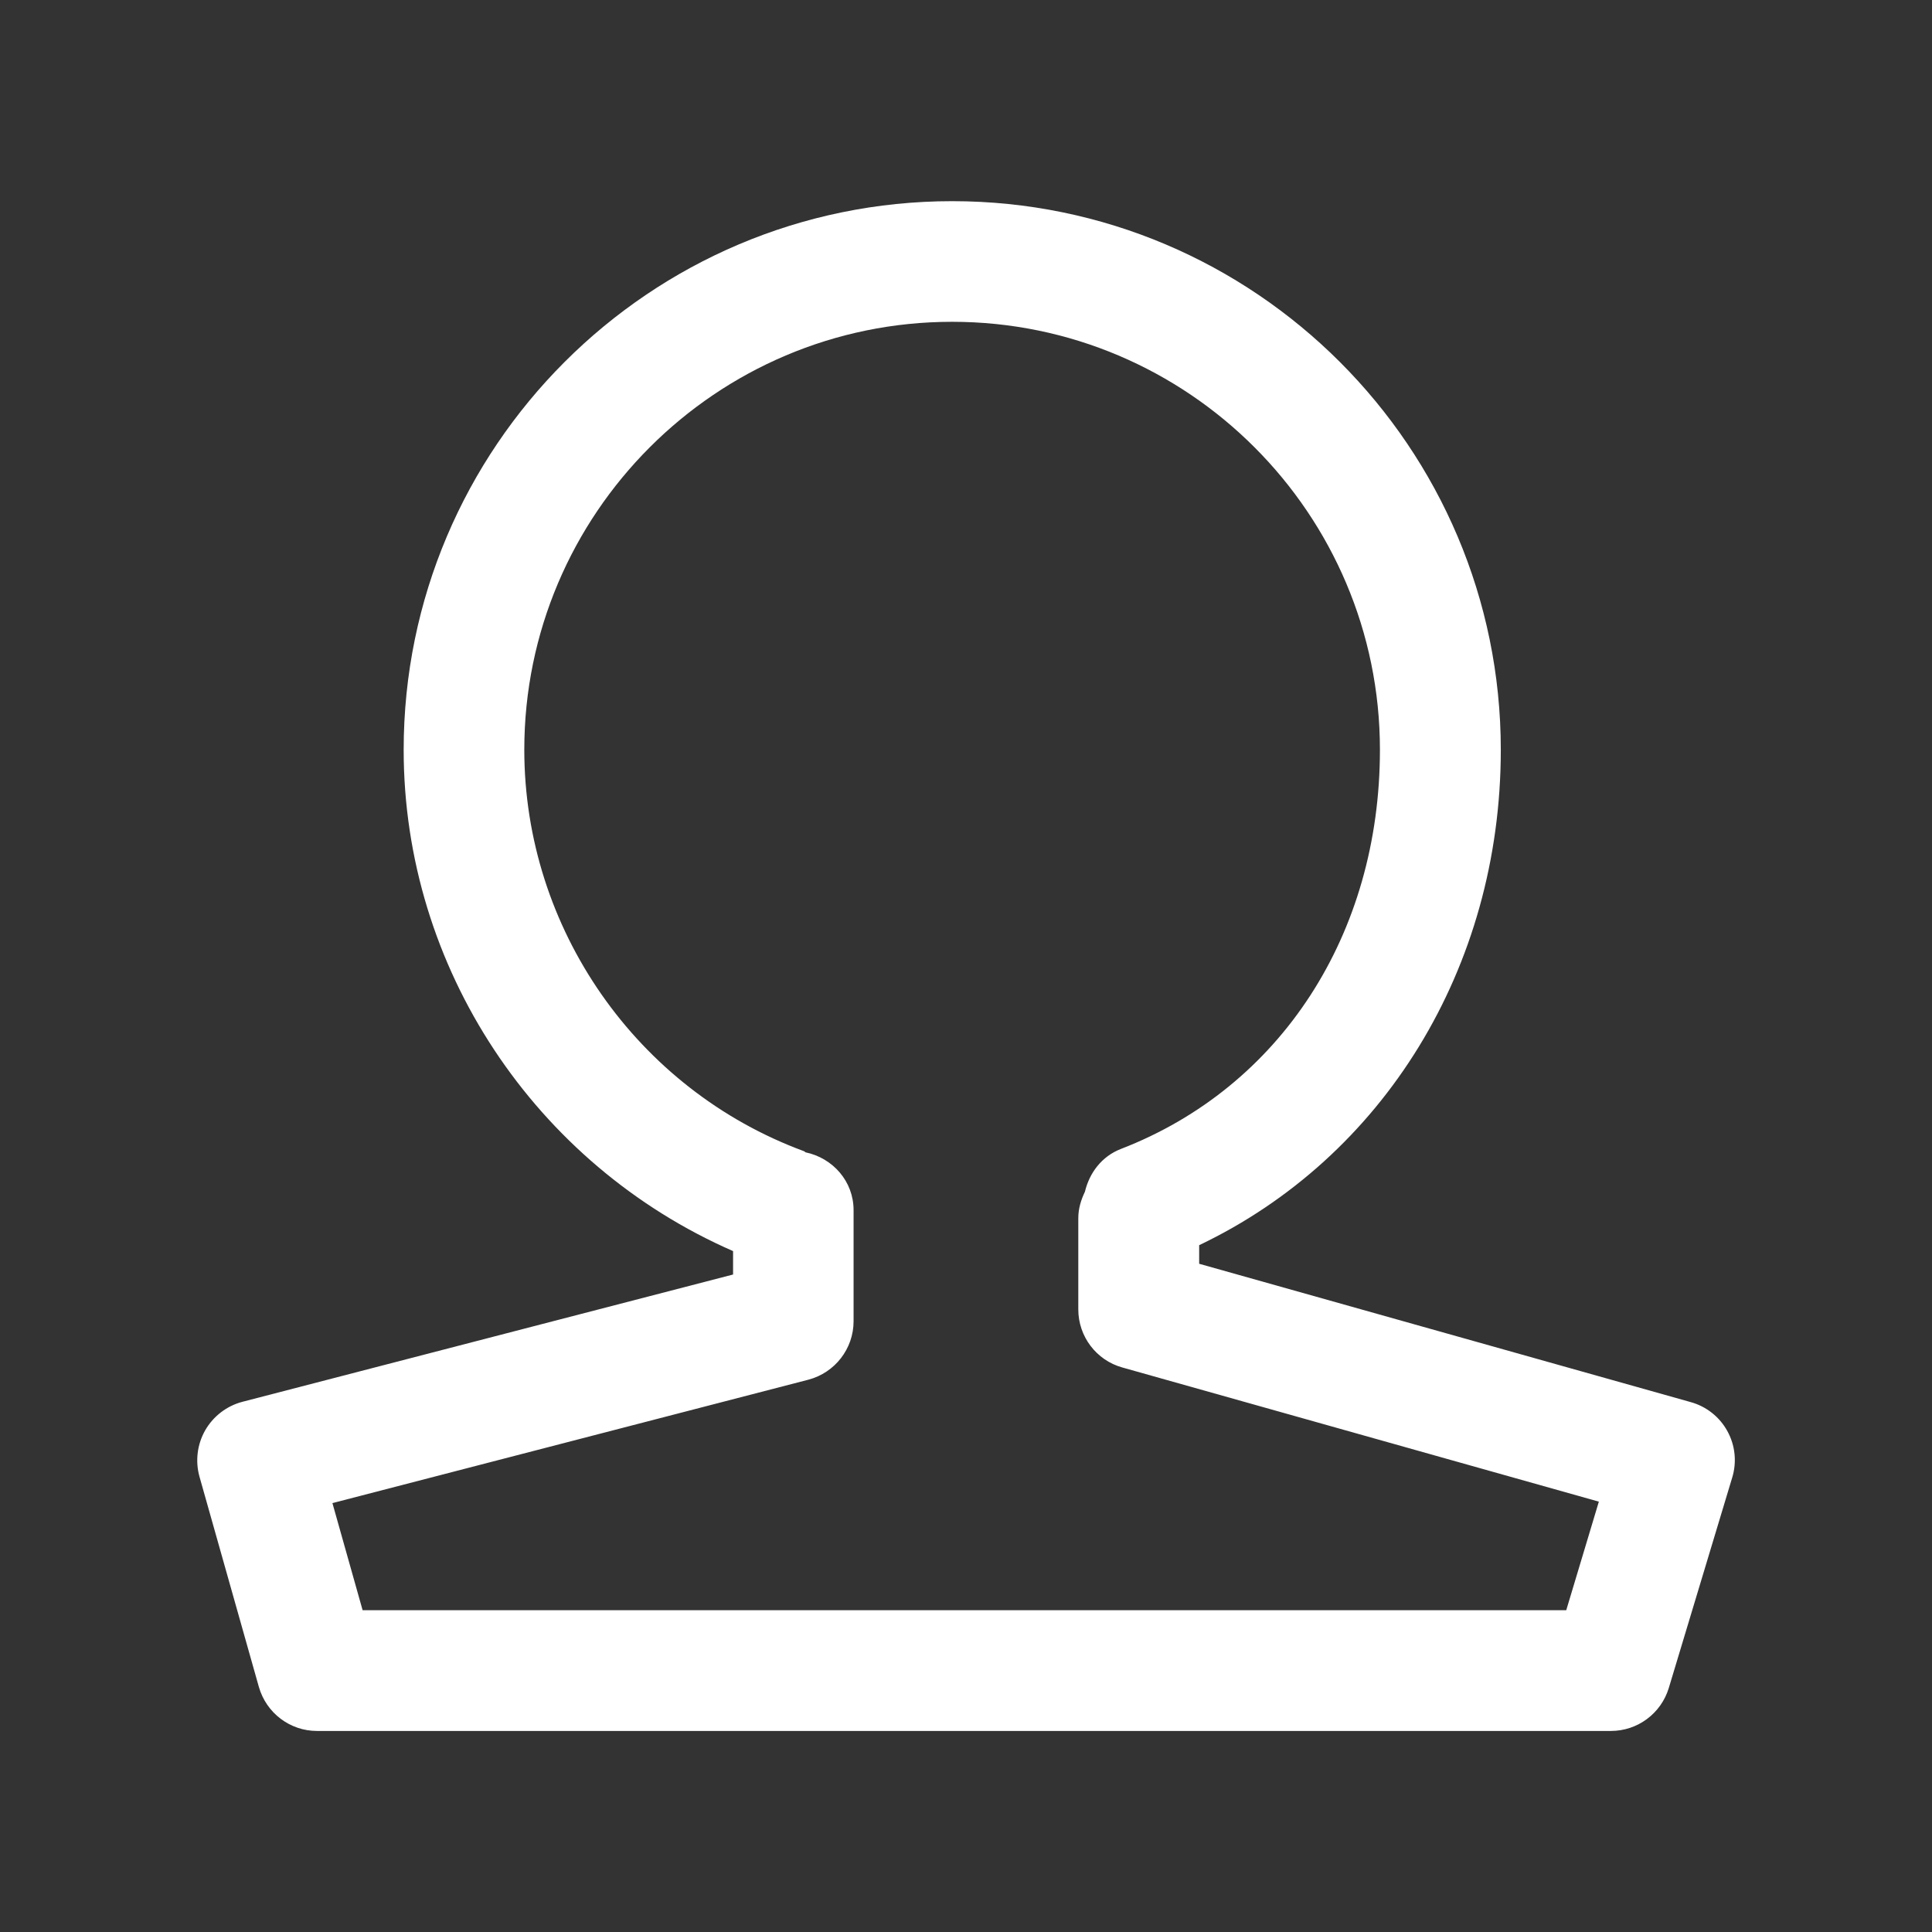 <?xml version="1.0" encoding="iso-8859-1"?>
<!-- Generator: Adobe Illustrator 15.1.0, SVG Export Plug-In . SVG Version: 6.00 Build 0)  -->
<!DOCTYPE svg PUBLIC "-//W3C//DTD SVG 1.1//EN" "http://www.w3.org/Graphics/SVG/1.1/DTD/svg11.dtd">
<svg version="1.1" id="Layer_1" xmlns="http://www.w3.org/2000/svg" xmlns:xlink="http://www.w3.org/1999/xlink" x="0px" y="0px"
	 width="16px" height="16px" viewBox="0 0 16 16" style="enable-background:new 0 0 16 16;" xml:space="preserve">
<rect x="0" y="0" width="16" height="16" fill="#333333" stroke="none"/>
<path style="fill:#FFFFFF;" d="M14.306,11.853c-0.064-0.118-0.174-0.205-0.303-0.241l-4.072-1.146v-0.154
	c1.523-0.726,2.498-2.294,2.498-4.102c0-2.506-2.038-4.544-4.543-4.544c-2.505,0-4.543,2.038-4.543,4.544
	c0,1.806,1.09,3.435,2.728,4.151v0.194l-4.063,1.054c-0.13,0.034-0.241,0.119-0.308,0.235c-0.067,0.117-0.084,0.256-0.048,0.385
	l0.492,1.742c0.062,0.216,0.258,0.364,0.481,0.364h10.716c0.221,0,0.415-0.145,0.479-0.355l0.525-1.742
	C14.385,12.108,14.37,11.97,14.306,11.853z M12.971,13.335H3.003l-0.25-0.887l3.942-1.022c0.22-0.058,0.374-0.257,0.374-0.484v-0.92
	c0-0.24-0.173-0.432-0.398-0.479C6.667,9.54,6.664,9.536,6.659,9.534C5.273,9.023,4.342,7.688,4.342,6.209
	c0-1.954,1.59-3.544,3.543-3.544c1.954,0,3.543,1.59,3.543,3.544c0,1.528-0.822,2.795-2.145,3.306
	c-0.16,0.062-0.261,0.199-0.298,0.354C8.953,9.936,8.93,10.008,8.93,10.088v0.756c0,0.224,0.149,0.421,0.365,0.481l3.946,1.111
	L12.971,13.335z"/>
</svg>
